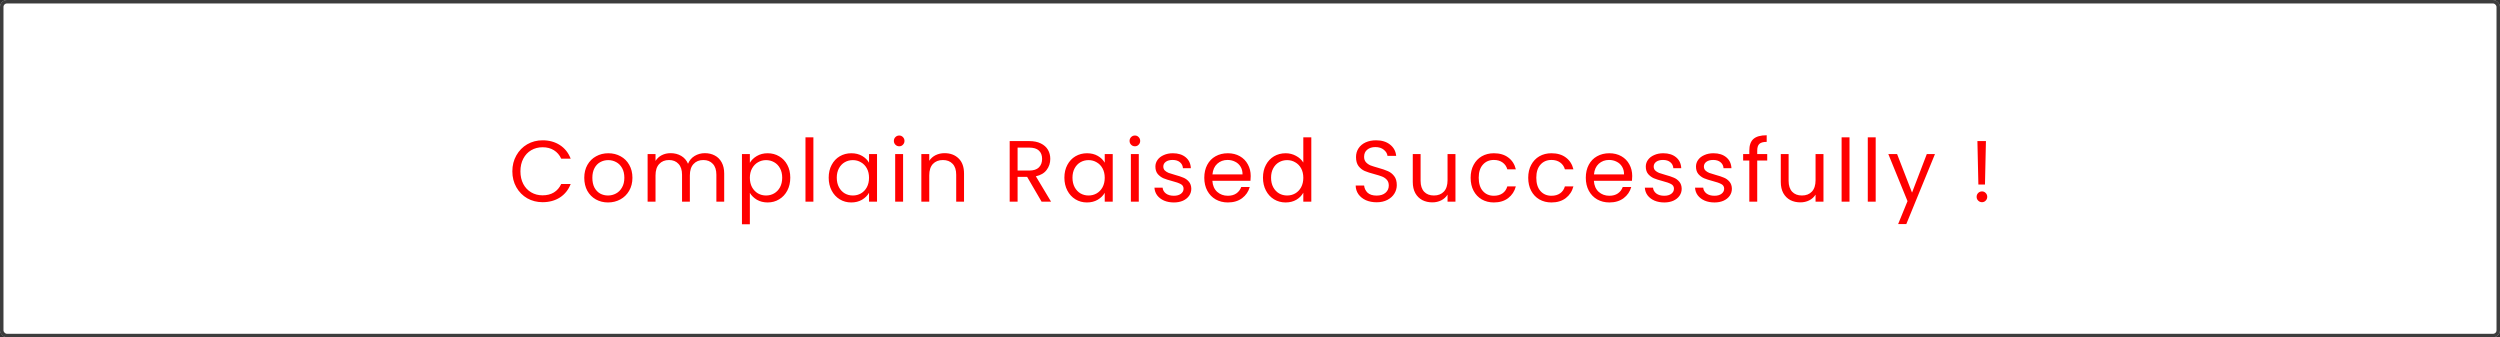<svg width="719" height="97" viewBox="0 0 719 97" fill="none" xmlns="http://www.w3.org/2000/svg">
<rect x="0" y="0" width="719" height="97" fill="#333333" stroke="none"/>
<rect width="719" height="97" rx="2" fill="white"/>
<rect x="0.5" y="0.5" width="718" height="96" rx="1.5" stroke="black" stroke-opacity="0.76"/>
<path d="M147.351 49.275C147.351 47.575 147.734 46.05 148.501 44.7C149.268 43.333 150.309 42.267 151.626 41.5C152.959 40.733 154.434 40.35 156.051 40.35C157.951 40.35 159.609 40.808 161.026 41.725C162.443 42.642 163.476 43.942 164.126 45.625H161.401C160.918 44.575 160.218 43.767 159.301 43.2C158.401 42.633 157.318 42.35 156.051 42.35C154.834 42.35 153.743 42.633 152.776 43.2C151.809 43.767 151.051 44.575 150.501 45.625C149.951 46.658 149.676 47.875 149.676 49.275C149.676 50.658 149.951 51.875 150.501 52.925C151.051 53.958 151.809 54.758 152.776 55.325C153.743 55.892 154.834 56.175 156.051 56.175C157.318 56.175 158.401 55.9 159.301 55.35C160.218 54.783 160.918 53.975 161.401 52.925H164.126C163.476 54.592 162.443 55.883 161.026 56.8C159.609 57.7 157.951 58.15 156.051 58.15C154.434 58.15 152.959 57.775 151.626 57.025C150.309 56.258 149.268 55.2 148.501 53.85C147.734 52.5 147.351 50.975 147.351 49.275ZM174.862 58.225C173.579 58.225 172.412 57.933 171.362 57.35C170.329 56.767 169.512 55.942 168.912 54.875C168.329 53.792 168.037 52.542 168.037 51.125C168.037 49.725 168.337 48.492 168.937 47.425C169.554 46.342 170.387 45.517 171.437 44.95C172.487 44.367 173.662 44.075 174.962 44.075C176.262 44.075 177.437 44.367 178.487 44.95C179.537 45.517 180.362 46.333 180.962 47.4C181.579 48.467 181.887 49.708 181.887 51.125C181.887 52.542 181.571 53.792 180.937 54.875C180.321 55.942 179.479 56.767 178.412 57.35C177.346 57.933 176.162 58.225 174.862 58.225ZM174.862 56.225C175.679 56.225 176.446 56.033 177.162 55.65C177.879 55.267 178.454 54.692 178.887 53.925C179.337 53.158 179.562 52.225 179.562 51.125C179.562 50.025 179.346 49.092 178.912 48.325C178.479 47.558 177.912 46.992 177.212 46.625C176.512 46.242 175.754 46.05 174.937 46.05C174.104 46.05 173.337 46.242 172.637 46.625C171.954 46.992 171.404 47.558 170.987 48.325C170.571 49.092 170.362 50.025 170.362 51.125C170.362 52.242 170.562 53.183 170.962 53.95C171.379 54.717 171.929 55.292 172.612 55.675C173.296 56.042 174.046 56.225 174.862 56.225ZM202.729 44.05C203.795 44.05 204.745 44.275 205.579 44.725C206.412 45.158 207.07 45.817 207.554 46.7C208.037 47.583 208.279 48.658 208.279 49.925V58H206.029V50.25C206.029 48.883 205.687 47.842 205.004 47.125C204.337 46.392 203.429 46.025 202.279 46.025C201.095 46.025 200.154 46.408 199.454 47.175C198.754 47.925 198.404 49.017 198.404 50.45V58H196.154V50.25C196.154 48.883 195.812 47.842 195.129 47.125C194.462 46.392 193.554 46.025 192.404 46.025C191.22 46.025 190.279 46.408 189.579 47.175C188.879 47.925 188.529 49.017 188.529 50.45V58H186.254V44.3H188.529V46.275C188.979 45.558 189.579 45.008 190.329 44.625C191.095 44.242 191.937 44.05 192.854 44.05C194.004 44.05 195.02 44.308 195.904 44.825C196.787 45.342 197.445 46.1 197.879 47.1C198.262 46.133 198.895 45.383 199.779 44.85C200.662 44.317 201.645 44.05 202.729 44.05ZM215.66 46.825C216.11 46.042 216.777 45.392 217.66 44.875C218.56 44.342 219.602 44.075 220.785 44.075C222.002 44.075 223.102 44.367 224.085 44.95C225.085 45.533 225.869 46.358 226.435 47.425C227.002 48.475 227.285 49.7 227.285 51.1C227.285 52.483 227.002 53.717 226.435 54.8C225.869 55.883 225.085 56.725 224.085 57.325C223.102 57.925 222.002 58.225 220.785 58.225C219.619 58.225 218.585 57.967 217.685 57.45C216.802 56.917 216.127 56.258 215.66 55.475V64.5H213.385V44.3H215.66V46.825ZM224.96 51.1C224.96 50.067 224.752 49.167 224.335 48.4C223.919 47.633 223.352 47.05 222.635 46.65C221.935 46.25 221.16 46.05 220.31 46.05C219.477 46.05 218.702 46.258 217.985 46.675C217.285 47.075 216.719 47.667 216.285 48.45C215.869 49.217 215.66 50.108 215.66 51.125C215.66 52.158 215.869 53.067 216.285 53.85C216.719 54.617 217.285 55.208 217.985 55.625C218.702 56.025 219.477 56.225 220.31 56.225C221.16 56.225 221.935 56.025 222.635 55.625C223.352 55.208 223.919 54.617 224.335 53.85C224.752 53.067 224.96 52.15 224.96 51.1ZM233.93 39.5V58H231.655V39.5H233.93ZM238.332 51.1C238.332 49.7 238.616 48.475 239.182 47.425C239.749 46.358 240.524 45.533 241.507 44.95C242.507 44.367 243.616 44.075 244.832 44.075C246.032 44.075 247.074 44.333 247.957 44.85C248.841 45.367 249.499 46.017 249.932 46.8V44.3H252.232V58H249.932V55.45C249.482 56.25 248.807 56.917 247.907 57.45C247.024 57.967 245.991 58.225 244.807 58.225C243.591 58.225 242.491 57.925 241.507 57.325C240.524 56.725 239.749 55.883 239.182 54.8C238.616 53.717 238.332 52.483 238.332 51.1ZM249.932 51.125C249.932 50.092 249.724 49.192 249.307 48.425C248.891 47.658 248.324 47.075 247.607 46.675C246.907 46.258 246.132 46.05 245.282 46.05C244.432 46.05 243.657 46.25 242.957 46.65C242.257 47.05 241.699 47.633 241.282 48.4C240.866 49.167 240.657 50.067 240.657 51.1C240.657 52.15 240.866 53.067 241.282 53.85C241.699 54.617 242.257 55.208 242.957 55.625C243.657 56.025 244.432 56.225 245.282 56.225C246.132 56.225 246.907 56.025 247.607 55.625C248.324 55.208 248.891 54.617 249.307 53.85C249.724 53.067 249.932 52.158 249.932 51.125ZM258.627 42.075C258.194 42.075 257.827 41.925 257.527 41.625C257.227 41.325 257.077 40.958 257.077 40.525C257.077 40.092 257.227 39.725 257.527 39.425C257.827 39.125 258.194 38.975 258.627 38.975C259.044 38.975 259.394 39.125 259.677 39.425C259.977 39.725 260.127 40.092 260.127 40.525C260.127 40.958 259.977 41.325 259.677 41.625C259.394 41.925 259.044 42.075 258.627 42.075ZM259.727 44.3V58H257.452V44.3H259.727ZM271.654 44.05C273.321 44.05 274.671 44.558 275.704 45.575C276.738 46.575 277.254 48.025 277.254 49.925V58H275.004V50.25C275.004 48.883 274.663 47.842 273.979 47.125C273.296 46.392 272.363 46.025 271.179 46.025C269.979 46.025 269.021 46.4 268.304 47.15C267.604 47.9 267.254 48.992 267.254 50.425V58H264.979V44.3H267.254V46.25C267.704 45.55 268.313 45.008 269.079 44.625C269.863 44.242 270.721 44.05 271.654 44.05ZM299.56 58L295.41 50.875H292.66V58H290.385V40.575H296.01C297.327 40.575 298.435 40.8 299.335 41.25C300.252 41.7 300.935 42.308 301.385 43.075C301.835 43.842 302.06 44.717 302.06 45.7C302.06 46.9 301.71 47.958 301.01 48.875C300.327 49.792 299.294 50.4 297.91 50.7L302.285 58H299.56ZM292.66 49.05H296.01C297.244 49.05 298.169 48.75 298.785 48.15C299.402 47.533 299.71 46.717 299.71 45.7C299.71 44.667 299.402 43.867 298.785 43.3C298.185 42.733 297.26 42.45 296.01 42.45H292.66V49.05ZM306.12 51.1C306.12 49.7 306.404 48.475 306.97 47.425C307.537 46.358 308.312 45.533 309.295 44.95C310.295 44.367 311.404 44.075 312.62 44.075C313.82 44.075 314.862 44.333 315.745 44.85C316.629 45.367 317.287 46.017 317.72 46.8V44.3H320.02V58H317.72V55.45C317.27 56.25 316.595 56.917 315.695 57.45C314.812 57.967 313.779 58.225 312.595 58.225C311.379 58.225 310.279 57.925 309.295 57.325C308.312 56.725 307.537 55.883 306.97 54.8C306.404 53.717 306.12 52.483 306.12 51.1ZM317.72 51.125C317.72 50.092 317.512 49.192 317.095 48.425C316.679 47.658 316.112 47.075 315.395 46.675C314.695 46.258 313.92 46.05 313.07 46.05C312.22 46.05 311.445 46.25 310.745 46.65C310.045 47.05 309.487 47.633 309.07 48.4C308.654 49.167 308.445 50.067 308.445 51.1C308.445 52.15 308.654 53.067 309.07 53.85C309.487 54.617 310.045 55.208 310.745 55.625C311.445 56.025 312.22 56.225 313.07 56.225C313.92 56.225 314.695 56.025 315.395 55.625C316.112 55.208 316.679 54.617 317.095 53.85C317.512 53.067 317.72 52.158 317.72 51.125ZM326.415 42.075C325.982 42.075 325.615 41.925 325.315 41.625C325.015 41.325 324.865 40.958 324.865 40.525C324.865 40.092 325.015 39.725 325.315 39.425C325.615 39.125 325.982 38.975 326.415 38.975C326.832 38.975 327.182 39.125 327.465 39.425C327.765 39.725 327.915 40.092 327.915 40.525C327.915 40.958 327.765 41.325 327.465 41.625C327.182 41.925 326.832 42.075 326.415 42.075ZM327.515 44.3V58H325.24V44.3H327.515ZM337.617 58.225C336.567 58.225 335.626 58.05 334.792 57.7C333.959 57.333 333.301 56.833 332.817 56.2C332.334 55.55 332.067 54.808 332.017 53.975H334.367C334.434 54.658 334.751 55.217 335.317 55.65C335.901 56.083 336.659 56.3 337.592 56.3C338.459 56.3 339.142 56.108 339.642 55.725C340.142 55.342 340.392 54.858 340.392 54.275C340.392 53.675 340.126 53.233 339.592 52.95C339.059 52.65 338.234 52.358 337.117 52.075C336.101 51.808 335.267 51.542 334.617 51.275C333.984 50.992 333.434 50.583 332.967 50.05C332.517 49.5 332.292 48.783 332.292 47.9C332.292 47.2 332.501 46.558 332.917 45.975C333.334 45.392 333.926 44.933 334.692 44.6C335.459 44.25 336.334 44.075 337.317 44.075C338.834 44.075 340.059 44.458 340.992 45.225C341.926 45.992 342.426 47.042 342.492 48.375H340.217C340.167 47.658 339.876 47.083 339.342 46.65C338.826 46.217 338.126 46 337.242 46C336.426 46 335.776 46.175 335.292 46.525C334.809 46.875 334.567 47.333 334.567 47.9C334.567 48.35 334.709 48.725 334.992 49.025C335.292 49.308 335.659 49.542 336.092 49.725C336.542 49.892 337.159 50.083 337.942 50.3C338.926 50.567 339.726 50.833 340.342 51.1C340.959 51.35 341.484 51.733 341.917 52.25C342.367 52.767 342.601 53.442 342.617 54.275C342.617 55.025 342.409 55.7 341.992 56.3C341.576 56.9 340.984 57.375 340.217 57.725C339.467 58.058 338.601 58.225 337.617 58.225ZM359.704 50.625C359.704 51.058 359.679 51.517 359.629 52H348.679C348.762 53.35 349.22 54.408 350.054 55.175C350.904 55.925 351.929 56.3 353.129 56.3C354.112 56.3 354.929 56.075 355.579 55.625C356.245 55.158 356.712 54.542 356.979 53.775H359.429C359.062 55.092 358.329 56.167 357.229 57C356.129 57.817 354.762 58.225 353.129 58.225C351.829 58.225 350.662 57.933 349.629 57.35C348.612 56.767 347.812 55.942 347.229 54.875C346.645 53.792 346.354 52.542 346.354 51.125C346.354 49.708 346.637 48.467 347.204 47.4C347.77 46.333 348.562 45.517 349.579 44.95C350.612 44.367 351.795 44.075 353.129 44.075C354.429 44.075 355.579 44.358 356.579 44.925C357.579 45.492 358.345 46.275 358.879 47.275C359.429 48.258 359.704 49.375 359.704 50.625ZM357.354 50.15C357.354 49.283 357.162 48.542 356.779 47.925C356.395 47.292 355.87 46.817 355.204 46.5C354.554 46.167 353.829 46 353.029 46C351.879 46 350.895 46.367 350.079 47.1C349.279 47.833 348.82 48.85 348.704 50.15H357.354ZM363.232 51.1C363.232 49.7 363.515 48.475 364.082 47.425C364.648 46.358 365.423 45.533 366.407 44.95C367.407 44.367 368.523 44.075 369.757 44.075C370.823 44.075 371.815 44.325 372.732 44.825C373.648 45.308 374.348 45.95 374.832 46.75V39.5H377.132V58H374.832V55.425C374.382 56.242 373.715 56.917 372.832 57.45C371.948 57.967 370.915 58.225 369.732 58.225C368.515 58.225 367.407 57.925 366.407 57.325C365.423 56.725 364.648 55.883 364.082 54.8C363.515 53.717 363.232 52.483 363.232 51.1ZM374.832 51.125C374.832 50.092 374.623 49.192 374.207 48.425C373.79 47.658 373.223 47.075 372.507 46.675C371.807 46.258 371.032 46.05 370.182 46.05C369.332 46.05 368.557 46.25 367.857 46.65C367.157 47.05 366.598 47.633 366.182 48.4C365.765 49.167 365.557 50.067 365.557 51.1C365.557 52.15 365.765 53.067 366.182 53.85C366.598 54.617 367.157 55.208 367.857 55.625C368.557 56.025 369.332 56.225 370.182 56.225C371.032 56.225 371.807 56.025 372.507 55.625C373.223 55.208 373.79 54.617 374.207 53.85C374.623 53.067 374.832 52.158 374.832 51.125ZM395.916 58.175C394.766 58.175 393.733 57.975 392.816 57.575C391.916 57.158 391.208 56.592 390.691 55.875C390.175 55.142 389.908 54.3 389.891 53.35H392.316C392.4 54.167 392.733 54.858 393.316 55.425C393.916 55.975 394.783 56.25 395.916 56.25C397 56.25 397.85 55.983 398.466 55.45C399.1 54.9 399.416 54.2 399.416 53.35C399.416 52.683 399.233 52.142 398.866 51.725C398.5 51.308 398.041 50.992 397.491 50.775C396.941 50.558 396.2 50.325 395.266 50.075C394.116 49.775 393.191 49.475 392.491 49.175C391.808 48.875 391.216 48.408 390.716 47.775C390.233 47.125 389.991 46.258 389.991 45.175C389.991 44.225 390.233 43.383 390.716 42.65C391.2 41.917 391.875 41.35 392.741 40.95C393.625 40.55 394.633 40.35 395.766 40.35C397.4 40.35 398.733 40.758 399.766 41.575C400.816 42.392 401.408 43.475 401.541 44.825H399.041C398.958 44.158 398.608 43.575 397.991 43.075C397.375 42.558 396.558 42.3 395.541 42.3C394.591 42.3 393.816 42.55 393.216 43.05C392.616 43.533 392.316 44.217 392.316 45.1C392.316 45.733 392.491 46.25 392.841 46.65C393.208 47.05 393.65 47.358 394.166 47.575C394.7 47.775 395.441 48.008 396.391 48.275C397.541 48.592 398.466 48.908 399.166 49.225C399.866 49.525 400.466 50 400.966 50.65C401.466 51.283 401.716 52.15 401.716 53.25C401.716 54.1 401.491 54.9 401.041 55.65C400.591 56.4 399.925 57.008 399.041 57.475C398.158 57.942 397.116 58.175 395.916 58.175ZM418.589 44.3V58H416.314V55.975C415.881 56.675 415.272 57.225 414.489 57.625C413.722 58.008 412.872 58.2 411.939 58.2C410.872 58.2 409.914 57.983 409.064 57.55C408.214 57.1 407.539 56.433 407.039 55.55C406.556 54.667 406.314 53.592 406.314 52.325V44.3H408.564V52.025C408.564 53.375 408.906 54.417 409.589 55.15C410.272 55.867 411.206 56.225 412.389 56.225C413.606 56.225 414.564 55.85 415.264 55.1C415.964 54.35 416.314 53.258 416.314 51.825V44.3H418.589ZM422.955 51.125C422.955 49.708 423.239 48.475 423.805 47.425C424.372 46.358 425.155 45.533 426.155 44.95C427.172 44.367 428.33 44.075 429.63 44.075C431.314 44.075 432.697 44.483 433.78 45.3C434.88 46.117 435.605 47.25 435.955 48.7H433.505C433.272 47.867 432.814 47.208 432.13 46.725C431.464 46.242 430.63 46 429.63 46C428.33 46 427.28 46.45 426.48 47.35C425.68 48.233 425.28 49.492 425.28 51.125C425.28 52.775 425.68 54.05 426.48 54.95C427.28 55.85 428.33 56.3 429.63 56.3C430.63 56.3 431.464 56.067 432.13 55.6C432.797 55.133 433.255 54.467 433.505 53.6H435.955C435.589 55 434.855 56.125 433.755 56.975C432.655 57.808 431.28 58.225 429.63 58.225C428.33 58.225 427.172 57.933 426.155 57.35C425.155 56.767 424.372 55.942 423.805 54.875C423.239 53.808 422.955 52.558 422.955 51.125ZM439.516 51.125C439.516 49.708 439.799 48.475 440.366 47.425C440.933 46.358 441.716 45.533 442.716 44.95C443.733 44.367 444.891 44.075 446.191 44.075C447.874 44.075 449.258 44.483 450.341 45.3C451.441 46.117 452.166 47.25 452.516 48.7H450.066C449.833 47.867 449.374 47.208 448.691 46.725C448.024 46.242 447.191 46 446.191 46C444.891 46 443.841 46.45 443.041 47.35C442.241 48.233 441.841 49.492 441.841 51.125C441.841 52.775 442.241 54.05 443.041 54.95C443.841 55.85 444.891 56.3 446.191 56.3C447.191 56.3 448.024 56.067 448.691 55.6C449.358 55.133 449.816 54.467 450.066 53.6H452.516C452.149 55 451.416 56.125 450.316 56.975C449.216 57.808 447.841 58.225 446.191 58.225C444.891 58.225 443.733 57.933 442.716 57.35C441.716 56.767 440.933 55.942 440.366 54.875C439.799 53.808 439.516 52.558 439.516 51.125ZM469.426 50.625C469.426 51.058 469.401 51.517 469.351 52H458.401C458.485 53.35 458.943 54.408 459.776 55.175C460.626 55.925 461.651 56.3 462.851 56.3C463.835 56.3 464.651 56.075 465.301 55.625C465.968 55.158 466.435 54.542 466.701 53.775H469.151C468.785 55.092 468.051 56.167 466.951 57C465.851 57.817 464.485 58.225 462.851 58.225C461.551 58.225 460.385 57.933 459.351 57.35C458.335 56.767 457.535 55.942 456.951 54.875C456.368 53.792 456.076 52.542 456.076 51.125C456.076 49.708 456.36 48.467 456.926 47.4C457.493 46.333 458.285 45.517 459.301 44.95C460.335 44.367 461.518 44.075 462.851 44.075C464.151 44.075 465.301 44.358 466.301 44.925C467.301 45.492 468.068 46.275 468.601 47.275C469.151 48.258 469.426 49.375 469.426 50.625ZM467.076 50.15C467.076 49.283 466.885 48.542 466.501 47.925C466.118 47.292 465.593 46.817 464.926 46.5C464.276 46.167 463.551 46 462.751 46C461.601 46 460.618 46.367 459.801 47.1C459.001 47.833 458.543 48.85 458.426 50.15H467.076ZM478.654 58.225C477.604 58.225 476.663 58.05 475.829 57.7C474.996 57.333 474.338 56.833 473.854 56.2C473.371 55.55 473.104 54.808 473.054 53.975H475.404C475.471 54.658 475.788 55.217 476.354 55.65C476.938 56.083 477.696 56.3 478.629 56.3C479.496 56.3 480.179 56.108 480.679 55.725C481.179 55.342 481.429 54.858 481.429 54.275C481.429 53.675 481.163 53.233 480.629 52.95C480.096 52.65 479.271 52.358 478.154 52.075C477.138 51.808 476.304 51.542 475.654 51.275C475.021 50.992 474.471 50.583 474.004 50.05C473.554 49.5 473.329 48.783 473.329 47.9C473.329 47.2 473.538 46.558 473.954 45.975C474.371 45.392 474.963 44.933 475.729 44.6C476.496 44.25 477.371 44.075 478.354 44.075C479.871 44.075 481.096 44.458 482.029 45.225C482.963 45.992 483.463 47.042 483.529 48.375H481.254C481.204 47.658 480.913 47.083 480.379 46.65C479.863 46.217 479.163 46 478.279 46C477.463 46 476.813 46.175 476.329 46.525C475.846 46.875 475.604 47.333 475.604 47.9C475.604 48.35 475.746 48.725 476.029 49.025C476.329 49.308 476.696 49.542 477.129 49.725C477.579 49.892 478.196 50.083 478.979 50.3C479.963 50.567 480.763 50.833 481.379 51.1C481.996 51.35 482.521 51.733 482.954 52.25C483.404 52.767 483.638 53.442 483.654 54.275C483.654 55.025 483.446 55.7 483.029 56.3C482.613 56.9 482.021 57.375 481.254 57.725C480.504 58.058 479.638 58.225 478.654 58.225ZM493.091 58.225C492.041 58.225 491.099 58.05 490.266 57.7C489.433 57.333 488.774 56.833 488.291 56.2C487.808 55.55 487.541 54.808 487.491 53.975H489.841C489.908 54.658 490.224 55.217 490.791 55.65C491.374 56.083 492.133 56.3 493.066 56.3C493.933 56.3 494.616 56.108 495.116 55.725C495.616 55.342 495.866 54.858 495.866 54.275C495.866 53.675 495.599 53.233 495.066 52.95C494.533 52.65 493.708 52.358 492.591 52.075C491.574 51.808 490.741 51.542 490.091 51.275C489.458 50.992 488.908 50.583 488.441 50.05C487.991 49.5 487.766 48.783 487.766 47.9C487.766 47.2 487.974 46.558 488.391 45.975C488.808 45.392 489.399 44.933 490.166 44.6C490.933 44.25 491.808 44.075 492.791 44.075C494.308 44.075 495.533 44.458 496.466 45.225C497.399 45.992 497.899 47.042 497.966 48.375H495.691C495.641 47.658 495.349 47.083 494.816 46.65C494.299 46.217 493.599 46 492.716 46C491.899 46 491.249 46.175 490.766 46.525C490.283 46.875 490.041 47.333 490.041 47.9C490.041 48.35 490.183 48.725 490.466 49.025C490.766 49.308 491.133 49.542 491.566 49.725C492.016 49.892 492.633 50.083 493.416 50.3C494.399 50.567 495.199 50.833 495.816 51.1C496.433 51.35 496.958 51.733 497.391 52.25C497.841 52.767 498.074 53.442 498.091 54.275C498.091 55.025 497.883 55.7 497.466 56.3C497.049 56.9 496.458 57.375 495.691 57.725C494.941 58.058 494.074 58.225 493.091 58.225ZM508.252 46.175H505.377V58H503.102V46.175H501.327V44.3H503.102V43.325C503.102 41.792 503.494 40.675 504.277 39.975C505.077 39.258 506.352 38.9 508.102 38.9V40.8C507.102 40.8 506.394 41 505.977 41.4C505.577 41.783 505.377 42.425 505.377 43.325V44.3H508.252V46.175ZM524.43 44.3V58H522.155V55.975C521.722 56.675 521.113 57.225 520.33 57.625C519.563 58.008 518.713 58.2 517.78 58.2C516.713 58.2 515.755 57.983 514.905 57.55C514.055 57.1 513.38 56.433 512.88 55.55C512.397 54.667 512.155 53.592 512.155 52.325V44.3H514.405V52.025C514.405 53.375 514.747 54.417 515.43 55.15C516.113 55.867 517.047 56.225 518.23 56.225C519.447 56.225 520.405 55.85 521.105 55.1C521.805 54.35 522.155 53.258 522.155 51.825V44.3H524.43ZM531.921 39.5V58H529.646V39.5H531.921ZM539.449 39.5V58H537.174V39.5H539.449ZM556.501 44.3L548.251 64.45H545.901L548.601 57.85L543.076 44.3H545.601L549.901 55.4L554.151 44.3H556.501ZM571.153 40.575L570.878 53.075H568.978L568.703 40.575H571.153ZM570.028 58.15C569.594 58.15 569.228 58 568.928 57.7C568.628 57.4 568.478 57.033 568.478 56.6C568.478 56.167 568.628 55.8 568.928 55.5C569.228 55.2 569.594 55.05 570.028 55.05C570.444 55.05 570.794 55.2 571.078 55.5C571.378 55.8 571.528 56.167 571.528 56.6C571.528 57.033 571.378 57.4 571.078 57.7C570.794 58 570.444 58.15 570.028 58.15Z" fill="#FF0000"/>
</svg>
